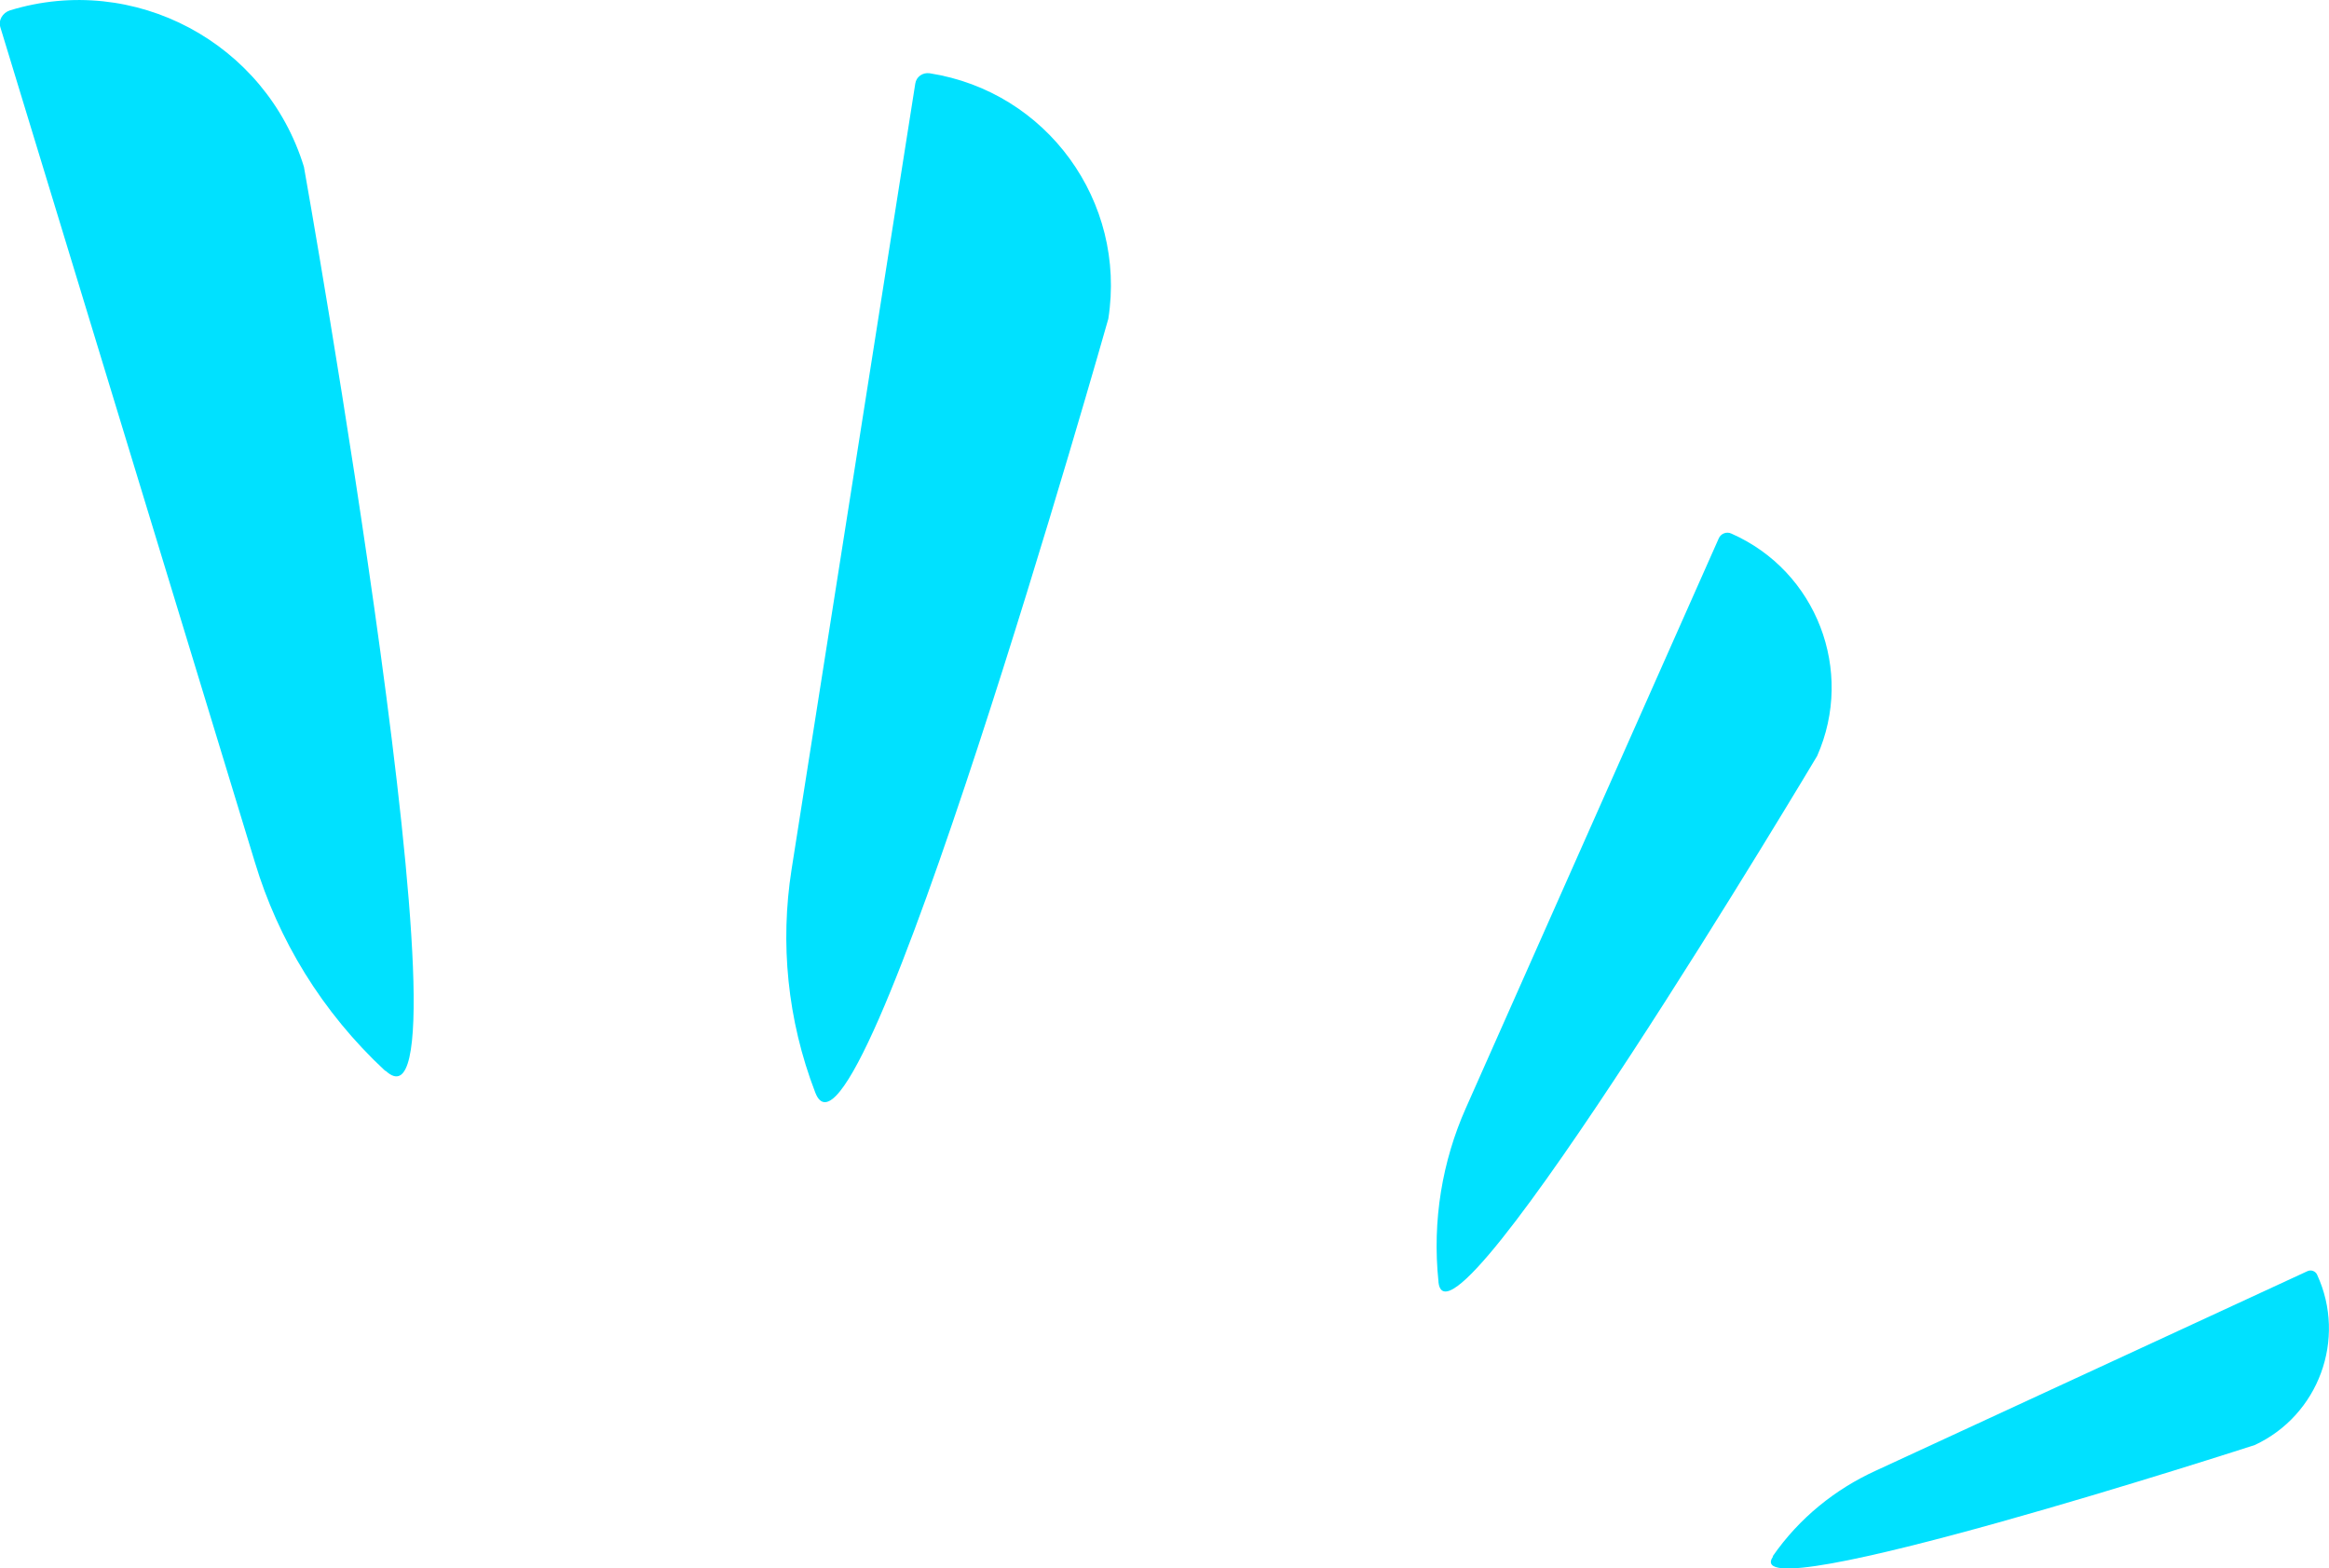 <?xml version="1.0" encoding="UTF-8"?><svg id="Capa_2" xmlns="http://www.w3.org/2000/svg" viewBox="0 0 47.05 31.68"><defs><style>.cls-1{fill:#00e1ff;stroke-width:0px;}</style></defs><g id="Capa_4"><path class="cls-1" d="M29.06,25.89c-.13-1.24.08-2.44.55-3.5l5.11-11.51h0s0,0,0,0c.04-.1.16-.15.26-.1,1.72.76,2.49,2.77,1.73,4.49,0,0-7.45,12.49-7.65,10.63"/><path class="cls-1" d="M35.81,31.44c.54-.78,1.27-1.36,2.08-1.73l8.72-4.03h0s0,0,0,0c.08-.04.17,0,.2.07.6,1.3.03,2.84-1.26,3.44,0,0-10.55,3.42-9.73,2.25"/><path class="cls-1" d="M16.47,22.07c-.57-1.48-.71-3.03-.48-4.5l2.5-15.88h0s0,0,0,0c.02-.14.15-.23.29-.21,2.37.37,3.98,2.59,3.61,4.96,0,0-5.06,17.87-5.92,15.63"/><path class="cls-1" d="M7.78,21.63c-1.28-1.19-2.16-2.65-2.63-4.21L.01.56h0s0,0,0,0c-.05-.15.04-.3.19-.35,2.51-.77,5.17.65,5.94,3.16,0,0,3.57,20.05,1.65,18.26"/></g></svg>
